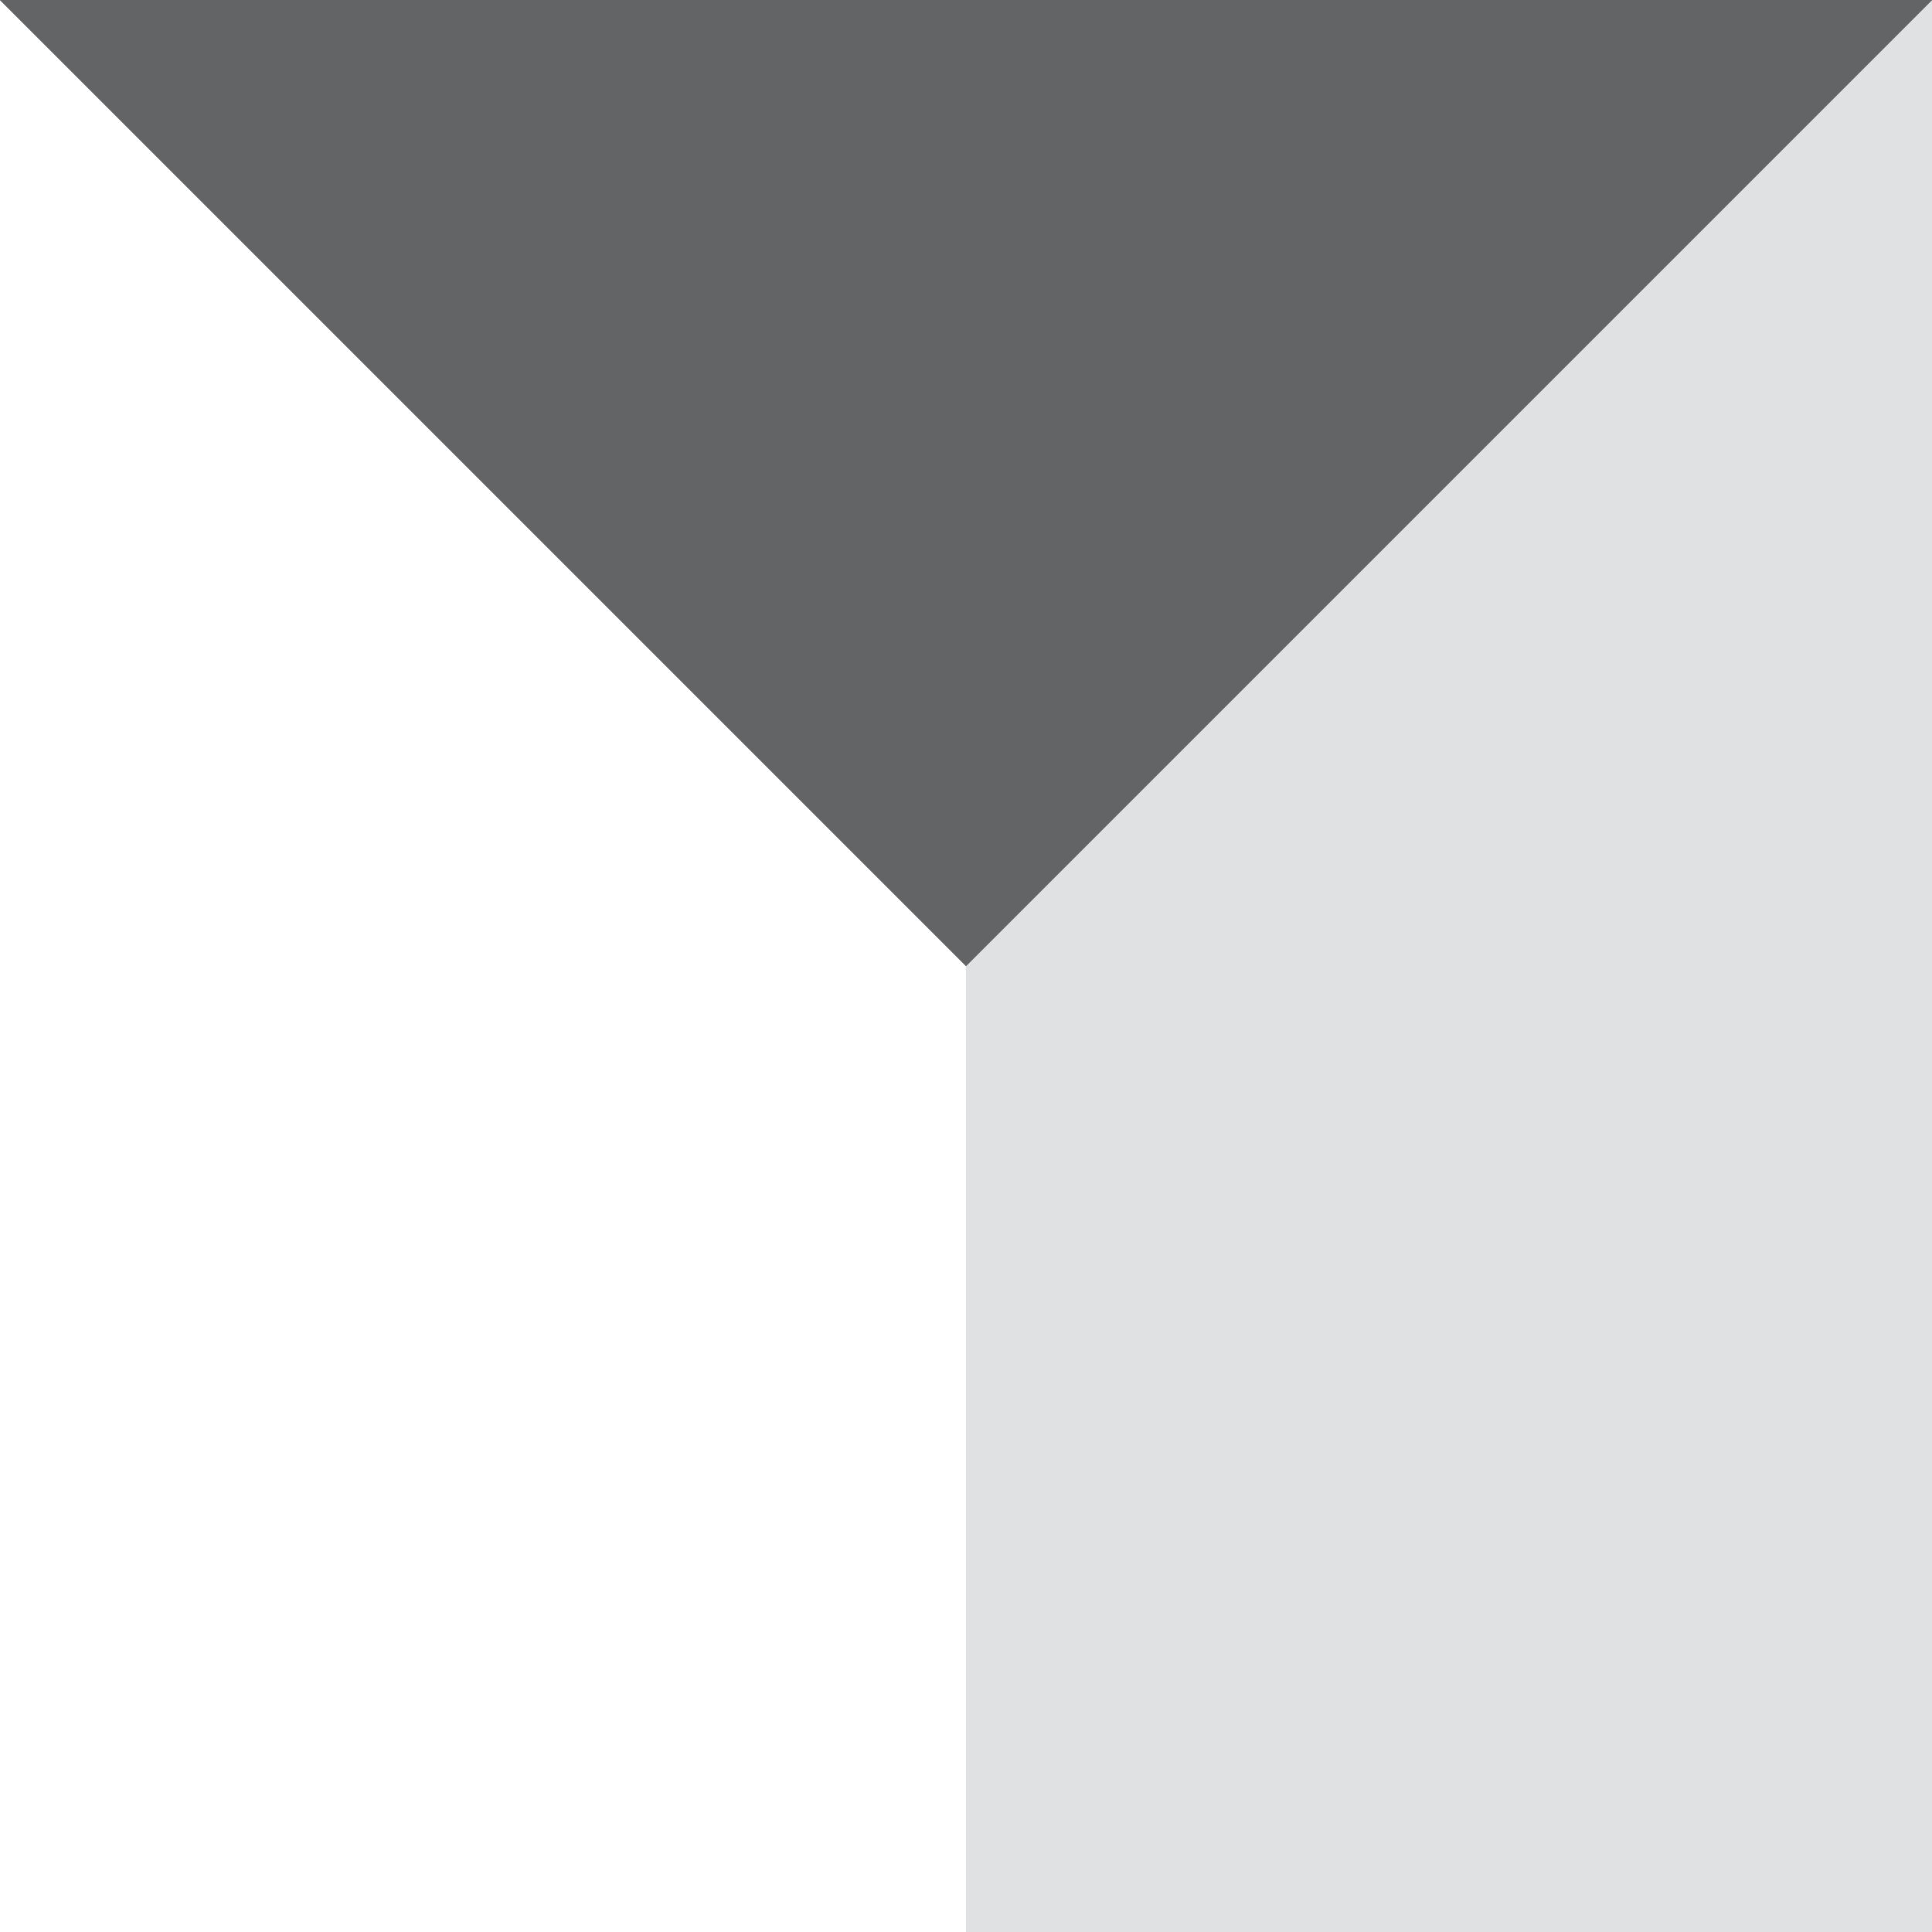 <svg version="1.1" id="logoMobileSVG" xmlns="http://www.w3.org/2000/svg" x="0" y="0" viewBox="0 0 48.6 48.6" xml:space="preserve"><rect x="0" y="0" width="48.6" height="48.6" fill="#333333" stroke="none"/><path fill="#fff" d="M24.3 48.6H0V0l24.3 24.3z"/><path fill="#e0e1e2" d="M24.3 48.6h24.3V0L24.3 24.3z"/><path fill="#636466" d="M24.3 24.3L0 0h48.6z"/></svg>